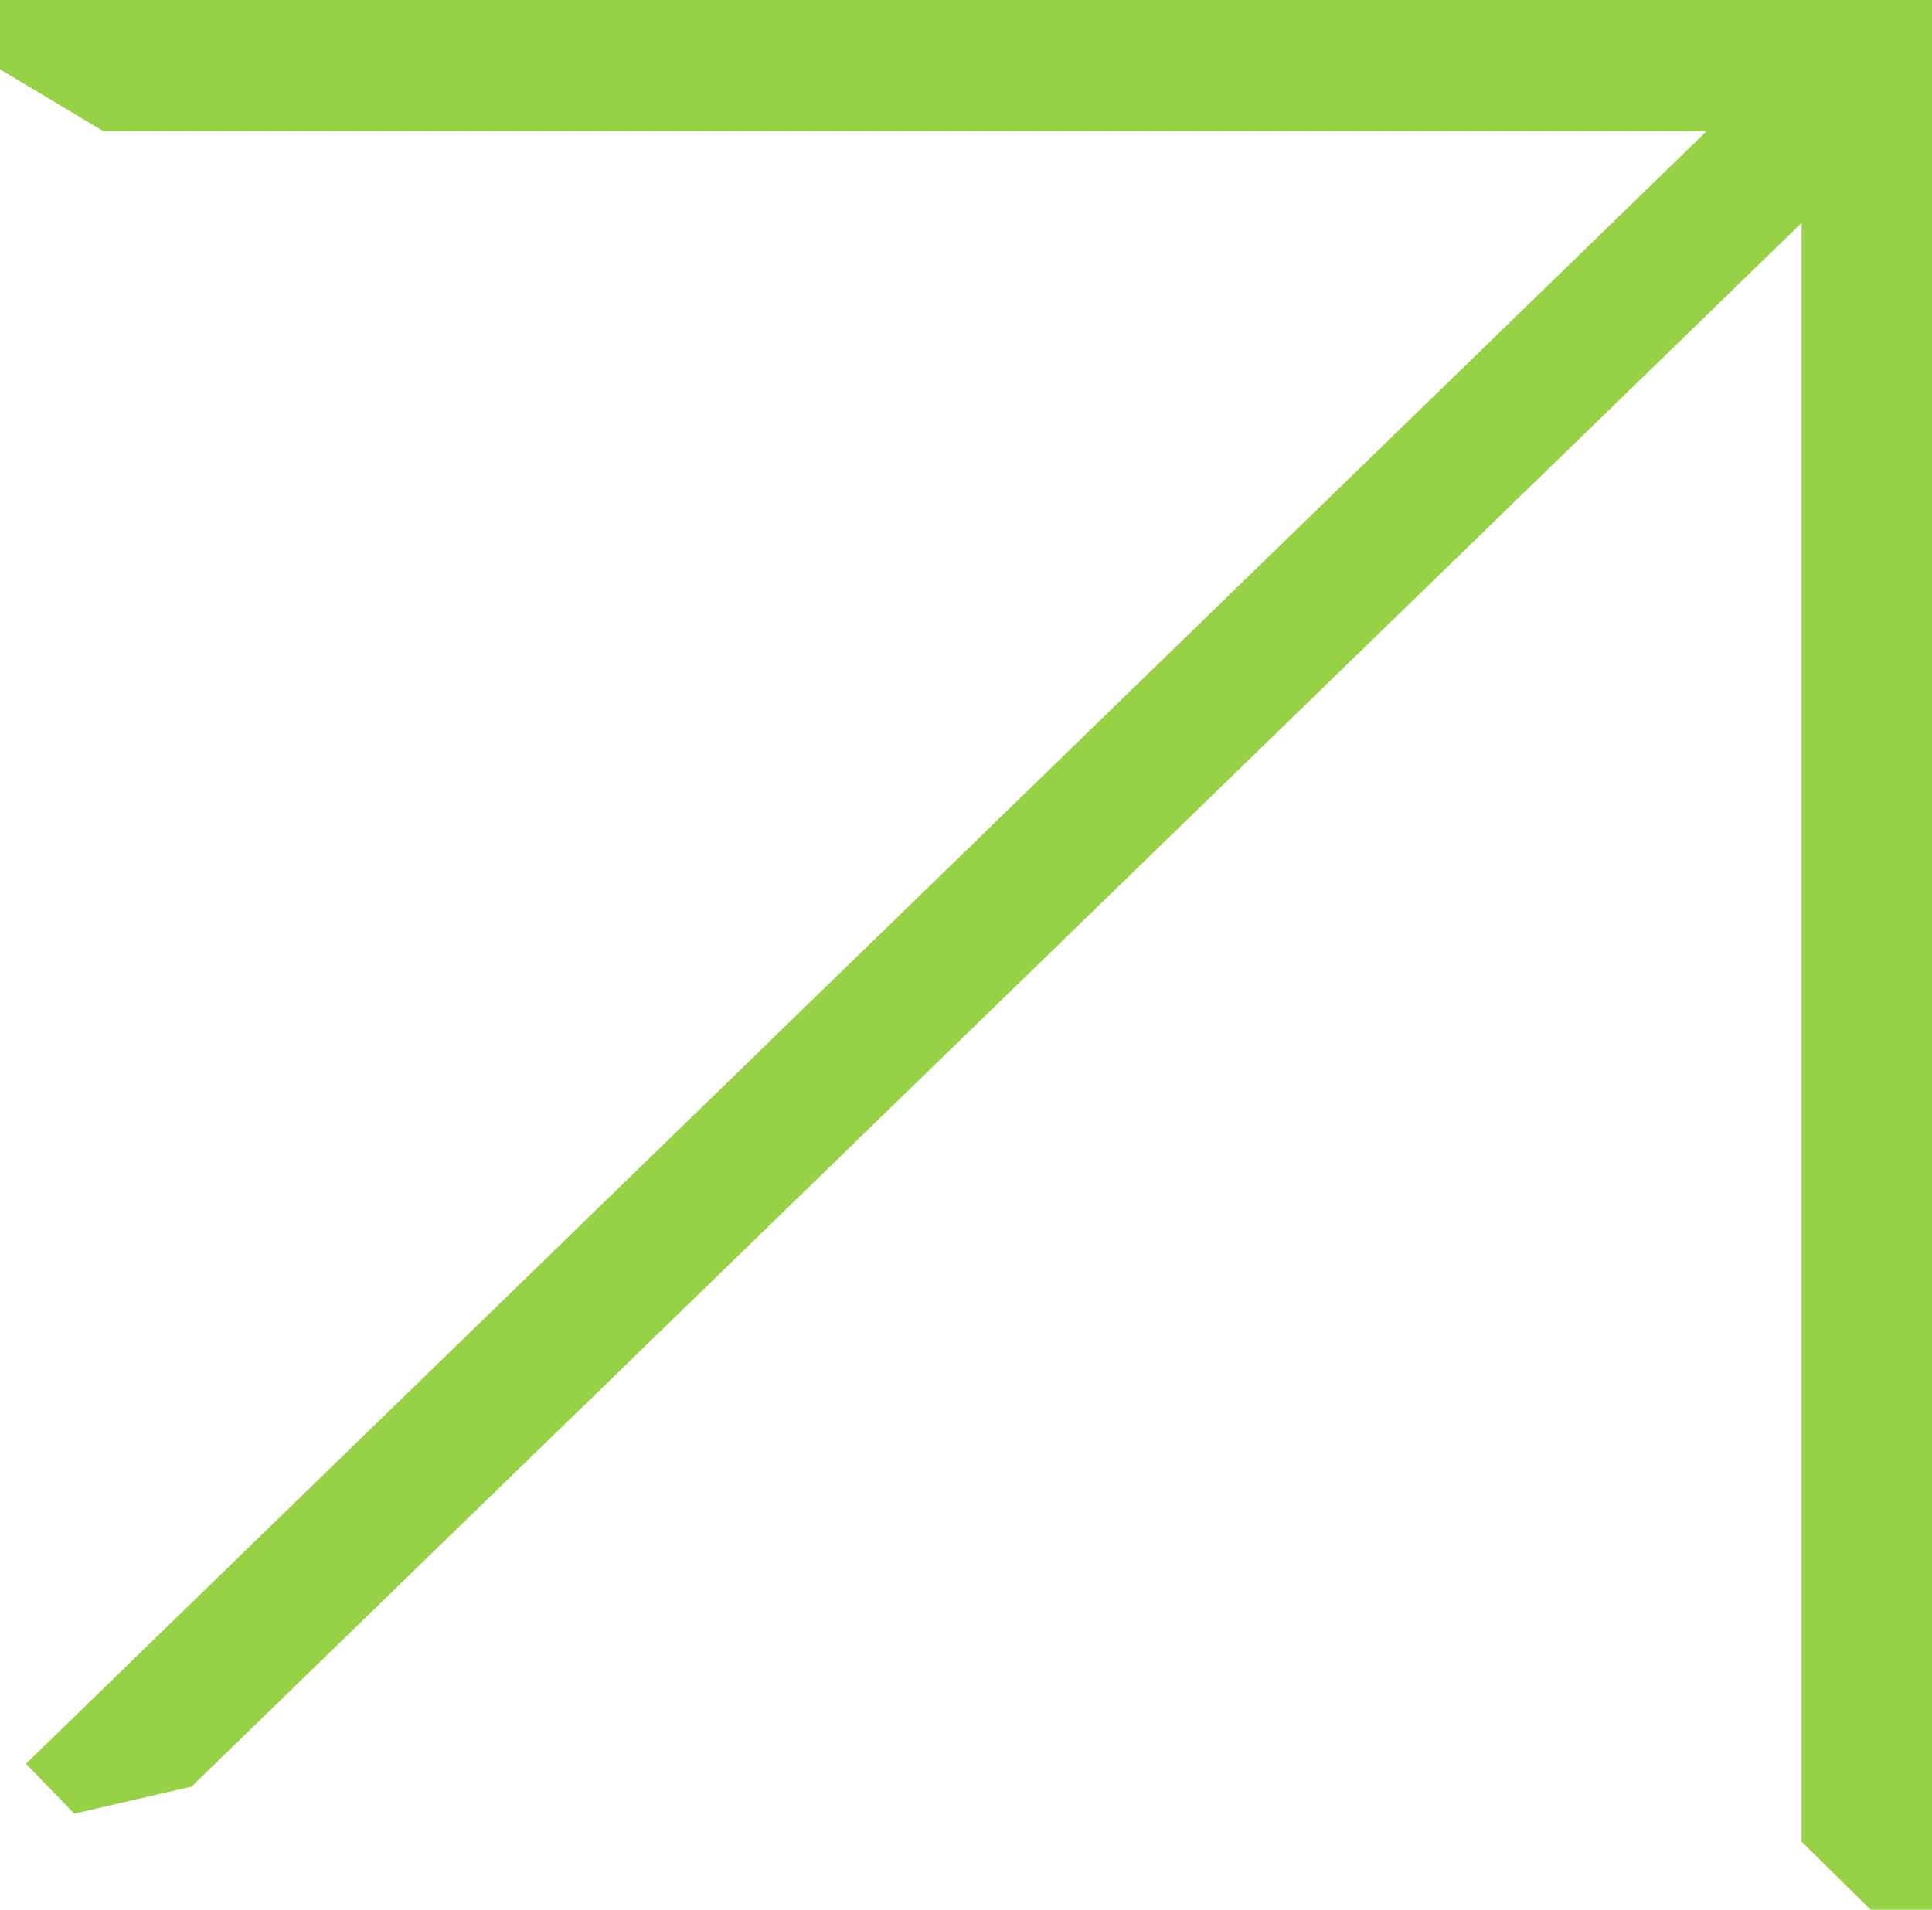 <svg xmlns="http://www.w3.org/2000/svg" width="12" height="11.864" viewBox="0 0 12 11.864">
  <path id="Tracé_361" data-name="Tracé 361" d="M0,0V.431L.642.815H10.6L.161,10.957l.3.31.729-.168,10-9.714V11.441l.291.287.138.136H12V0Z" transform="translate(0 0)" fill="#97D246"/>
</svg>
